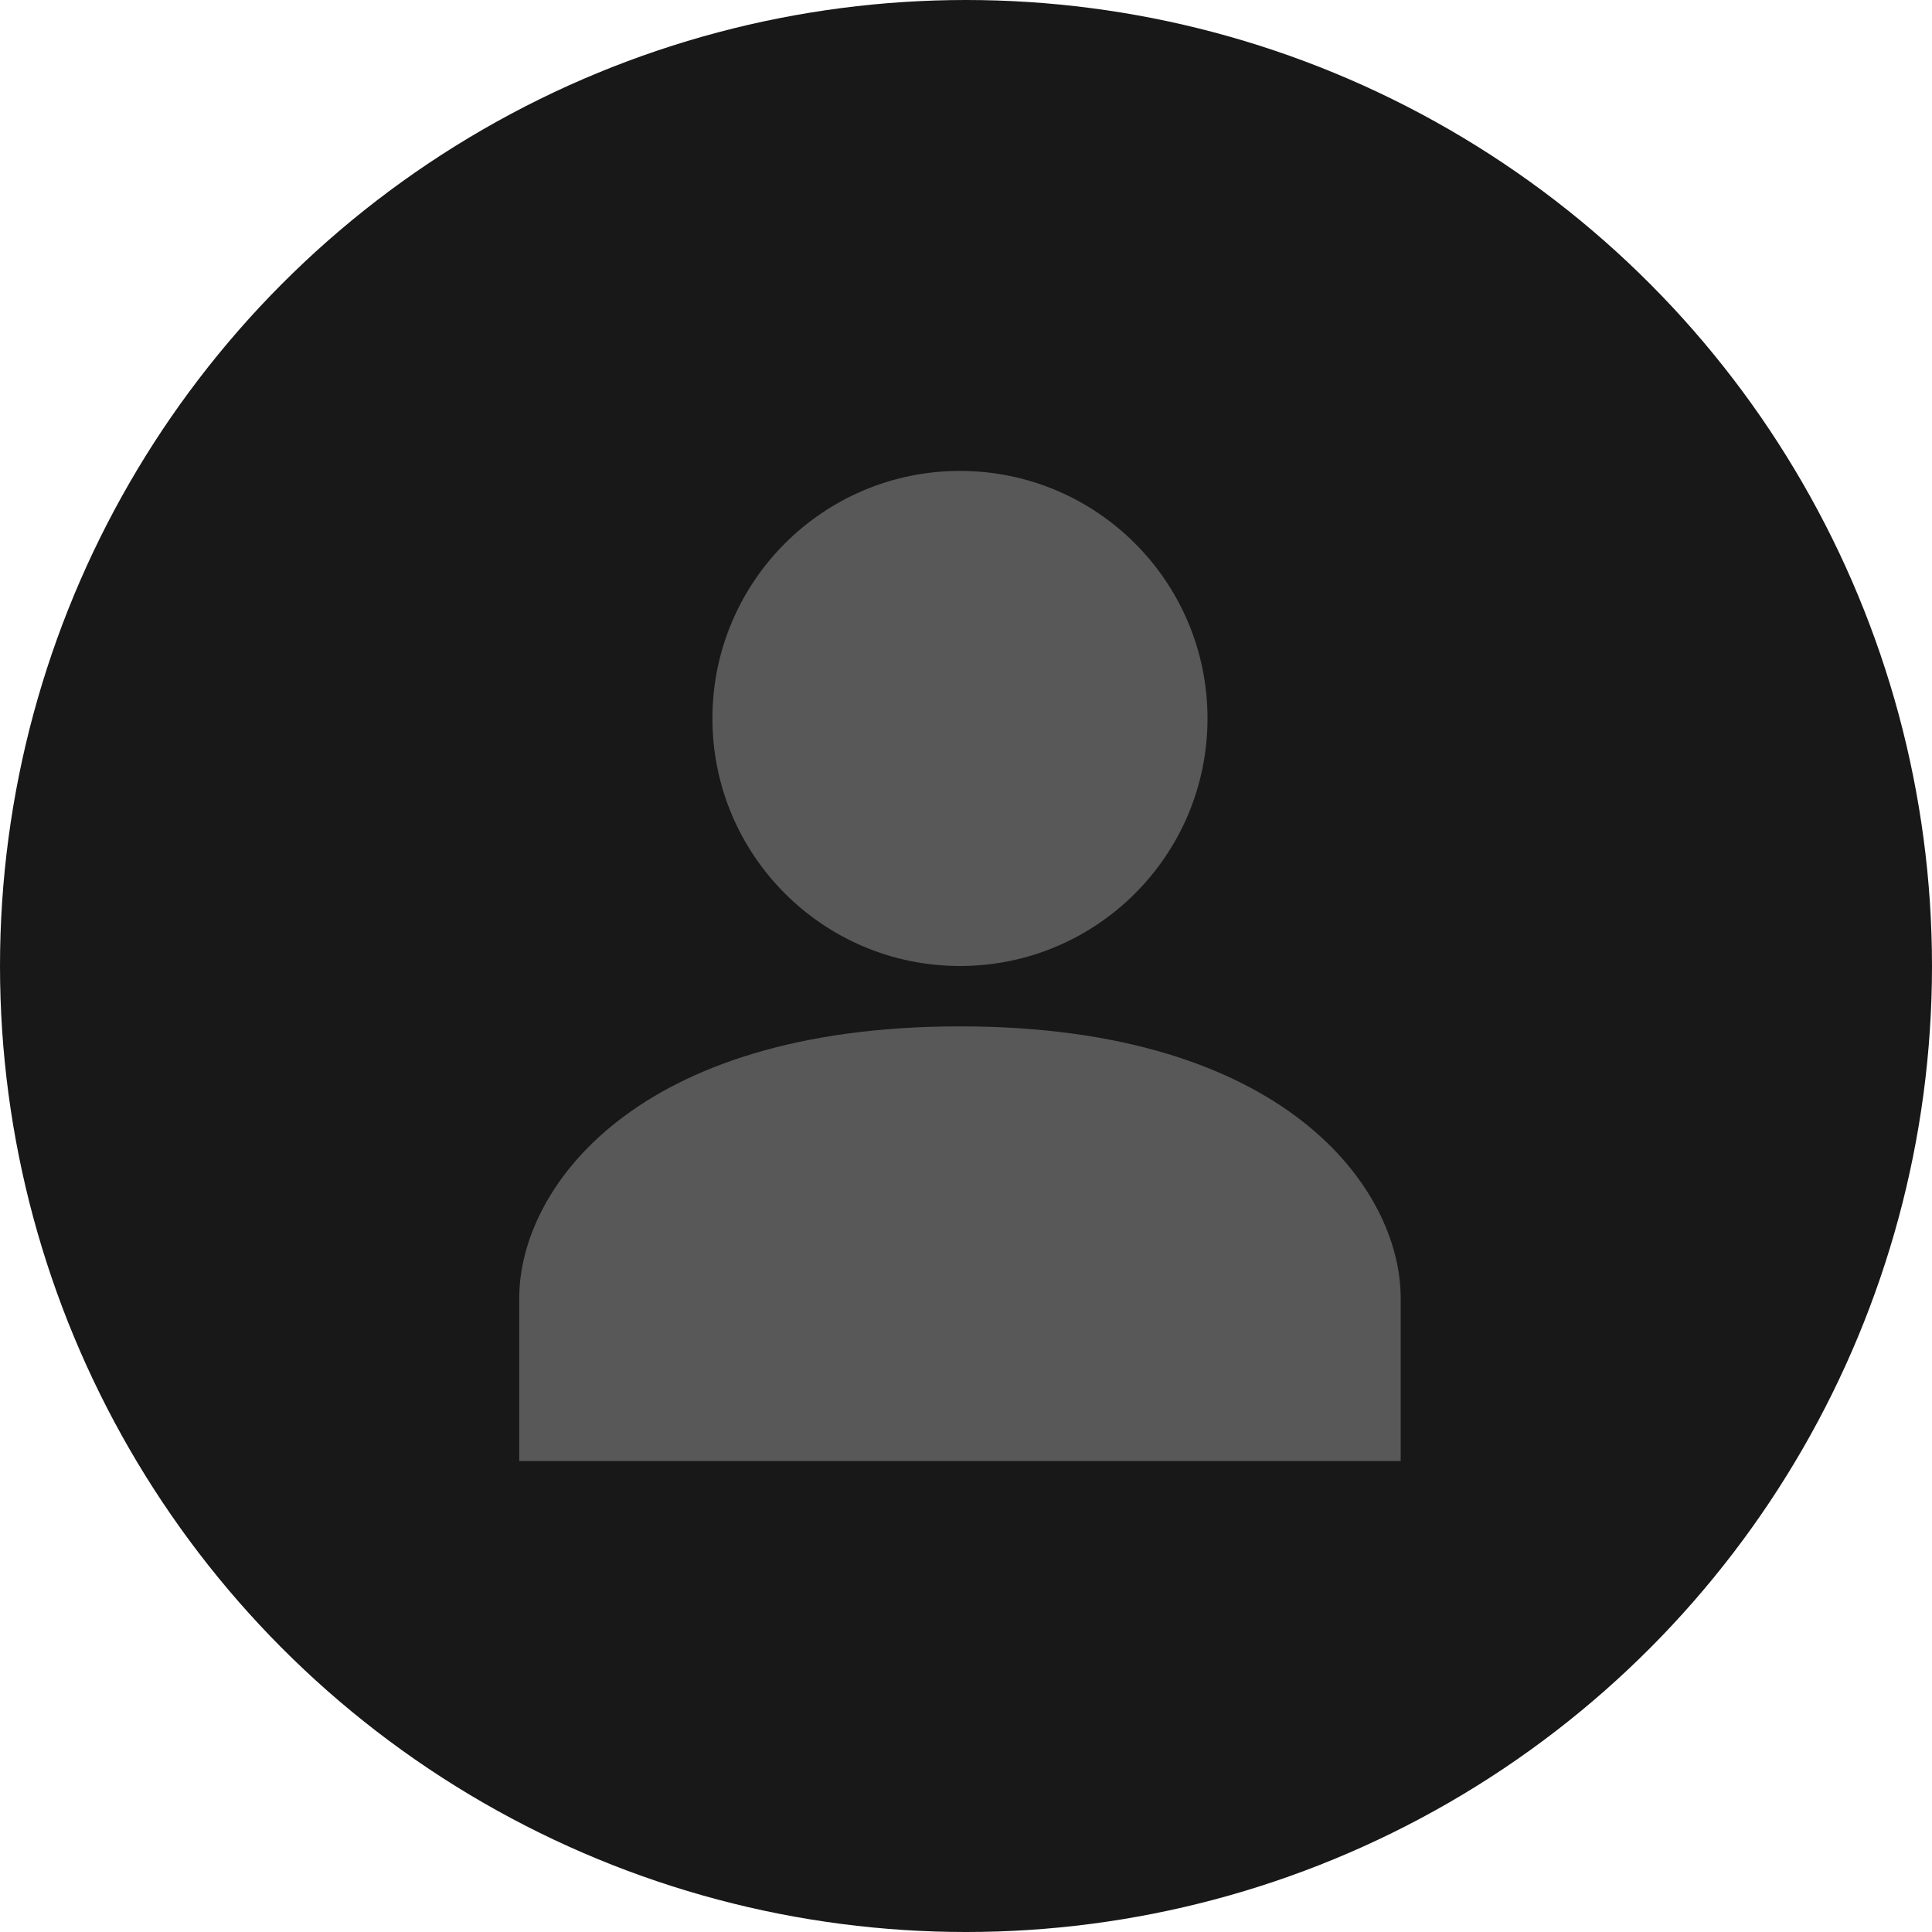 <svg width="160" height="160" viewBox="0 0 160 160" fill="none" xmlns="http://www.w3.org/2000/svg">
<circle cx="80" cy="80" r="80" fill="#181818"/>
<path d="M79.5 85C52.49 85 43 98.5 43 107.5V121H116V107.5C116 98.5 106.51 85 79.5 85Z" fill="#585858"/>
<path d="M79.5 80C90.822 80 100 70.822 100 59.5C100 48.178 90.822 39 79.5 39C68.178 39 59 48.178 59 59.5C59 70.822 68.178 80 79.5 80Z" fill="#585858"/>
</svg>
